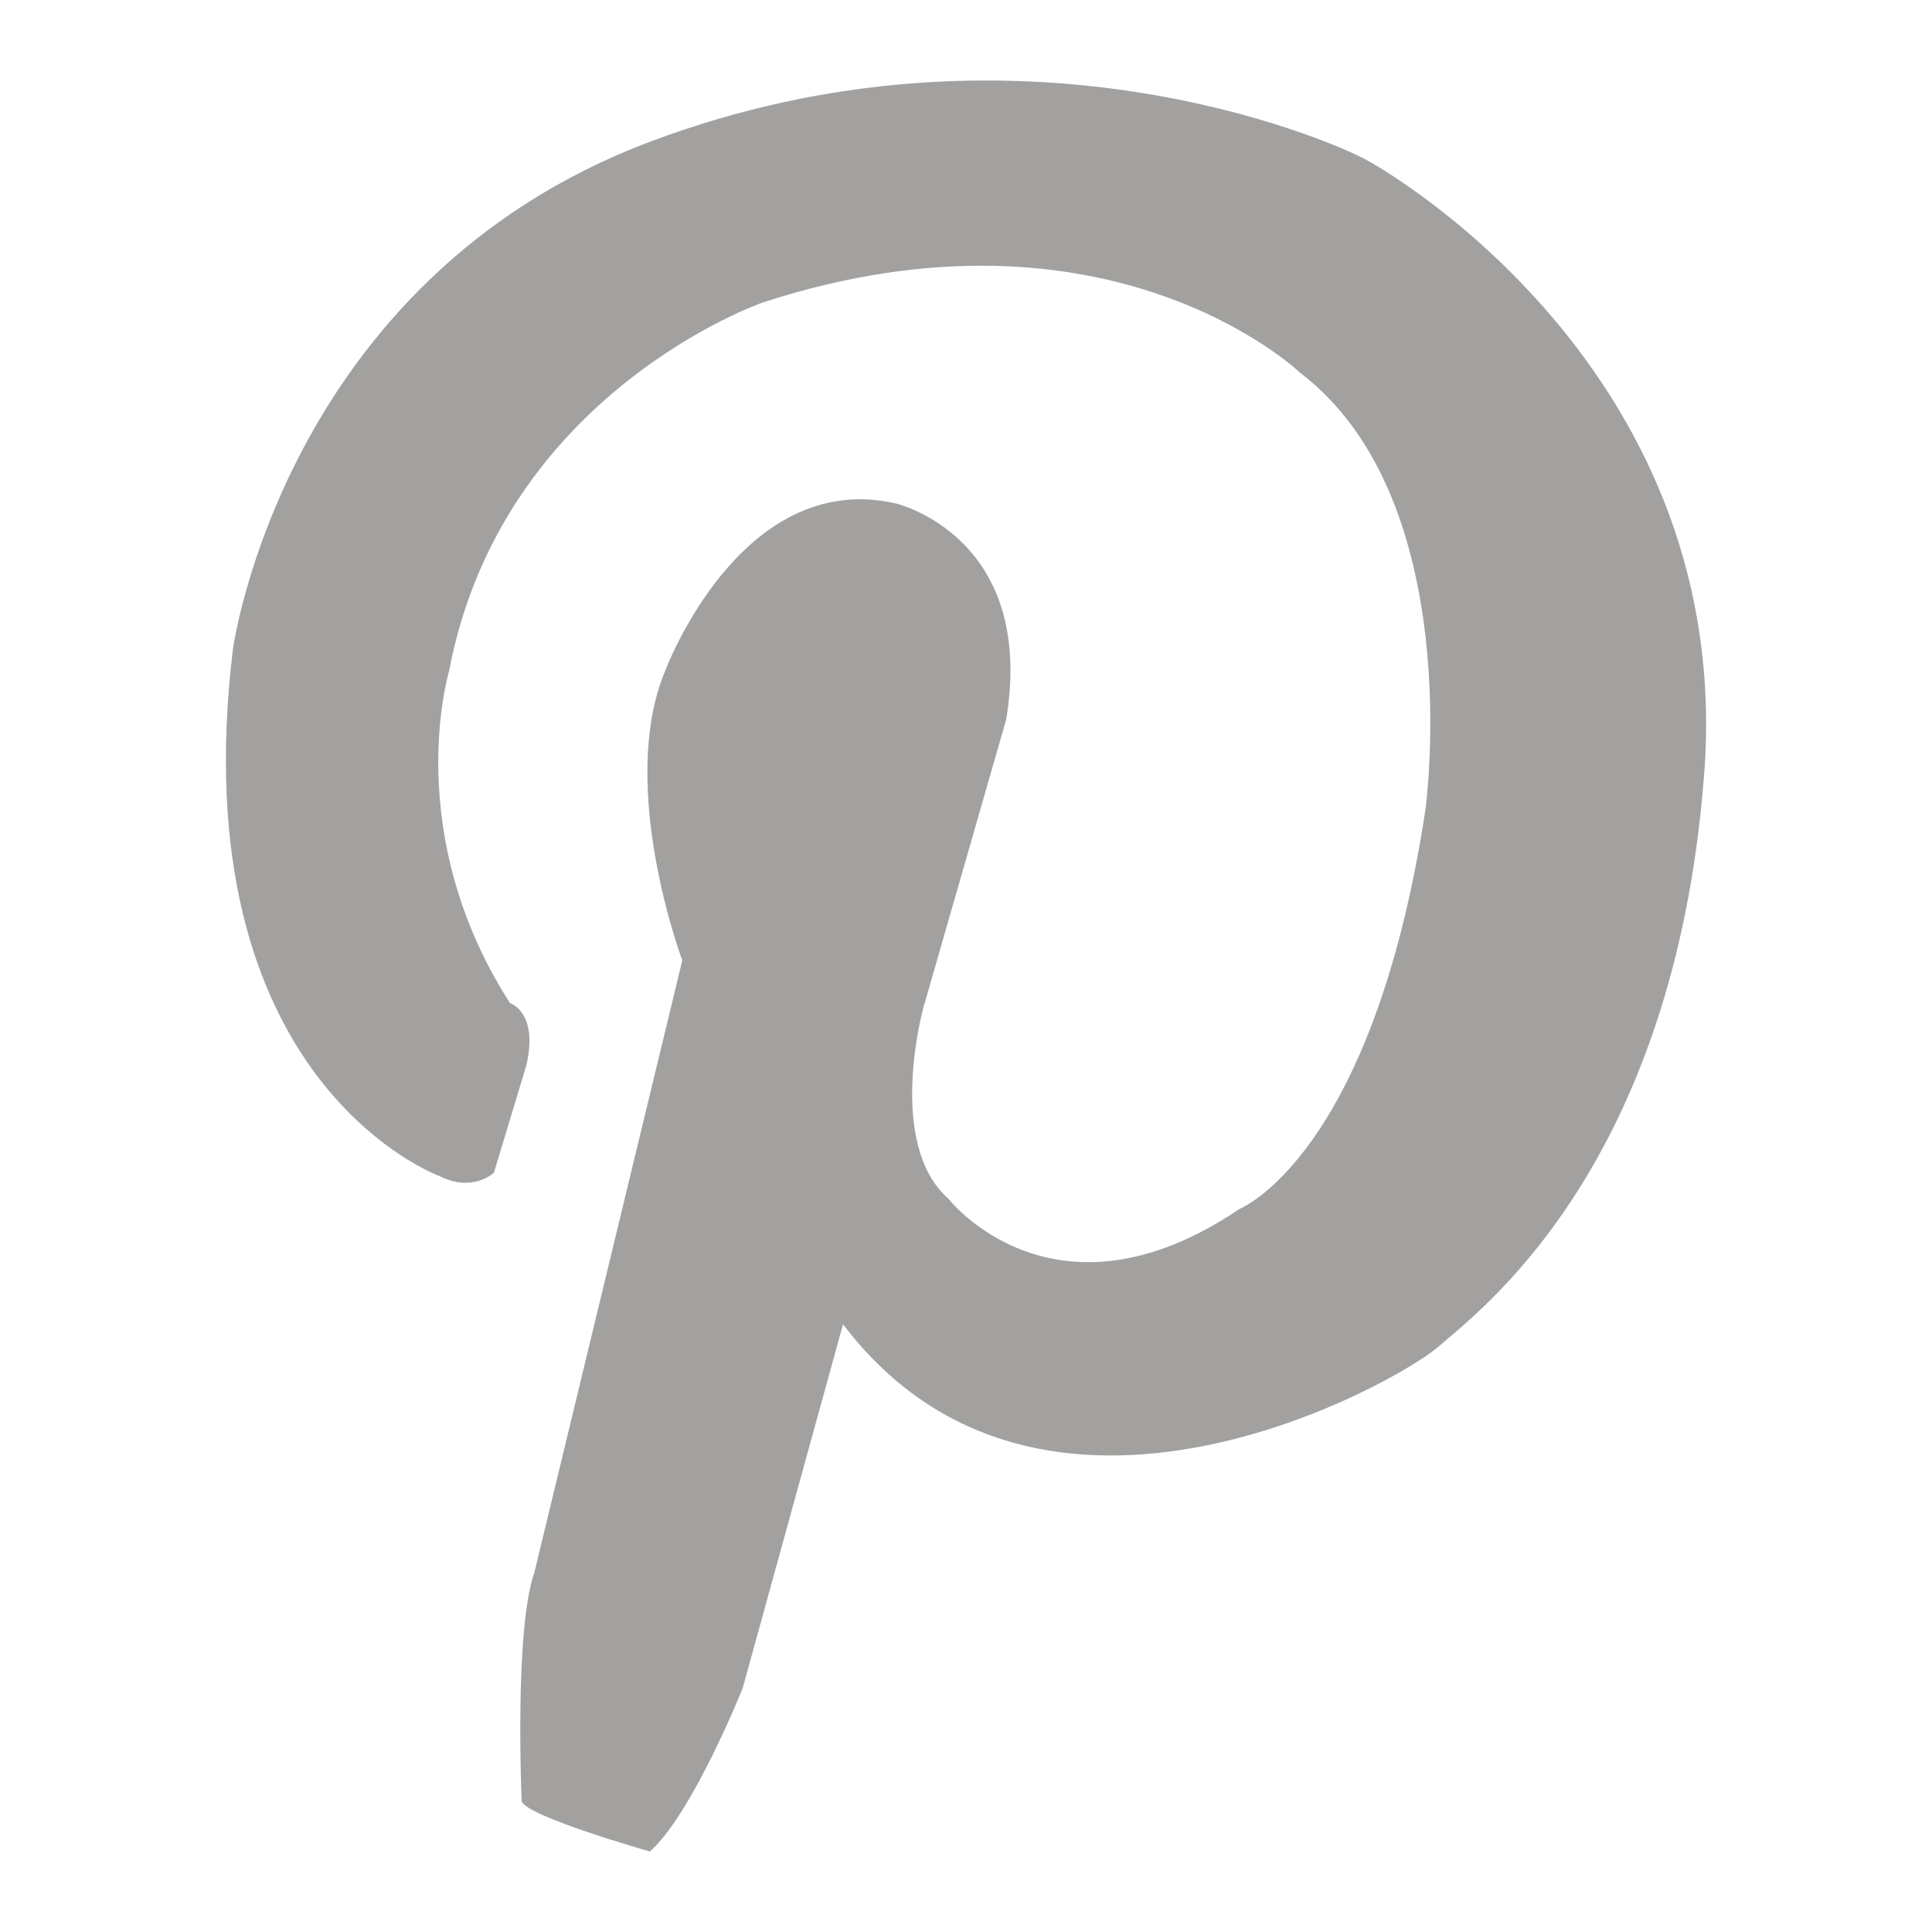 <?xml version="1.0" encoding="utf-8"?>
<!-- Designed by Vexels.com - 2016 All Rights Reserved - https://vexels.com/terms-and-conditions/  -->

<svg version="1.1" id="Layer_1" xmlns="http://www.w3.org/2000/svg" xmlns:xlink="http://www.w3.org/1999/xlink" x="0px" y="0px"
	 width="1200px" height="1200px" viewBox="0 0 1200 1200" enable-background="new 0 0 1200 1200" xml:space="preserve">
<path style="fill:#A2A19F" d="M316.791,623.061c0,0,17.867,5.471,10.104,38.762l-20.139,66.595c0,0-13.252,12.382-33.325,2.244
	c0,0-161.466-57.797-128.744-327.598c0,0,31.249-229.267,258.961-314.987C631.227,2.292,824.61,86.505,848.031,98.951
	c23.351,12.512,229.25,137.343,210.447,382.083c-18.737,244.842-140.32,333.69-165.214,355.538
	c-25.027,21.896-246.449,148.149-369.639-14.036l-62.364,226.122c0,0-31.18,77.973-57.612,101.342c0,0-76.552-21.779-79.628-31.167
	c0,0-4.687-106.026,7.828-141.893l91.941-380.459c0,0-40.486-107.602-10.84-179.316c0,0,46.773-126.353,143.332-104.505
	c0,0,87.388,20.258,68.72,134.082l-51.524,179.312c0,0-23.352,84.229,15.657,118.558c0,0,65.513,84.212,180.871,6.205
	c0,0,82.643-32.787,115.362-247.967c0,0,26.566-191.78-77.888-271.374c0,0-118.507-113.741-333.772-43.579
	c0,0-162.203,56.074-194.856,229.267C278.851,417.166,248.74,517.254,316.791,623.061z"/>
</svg>
